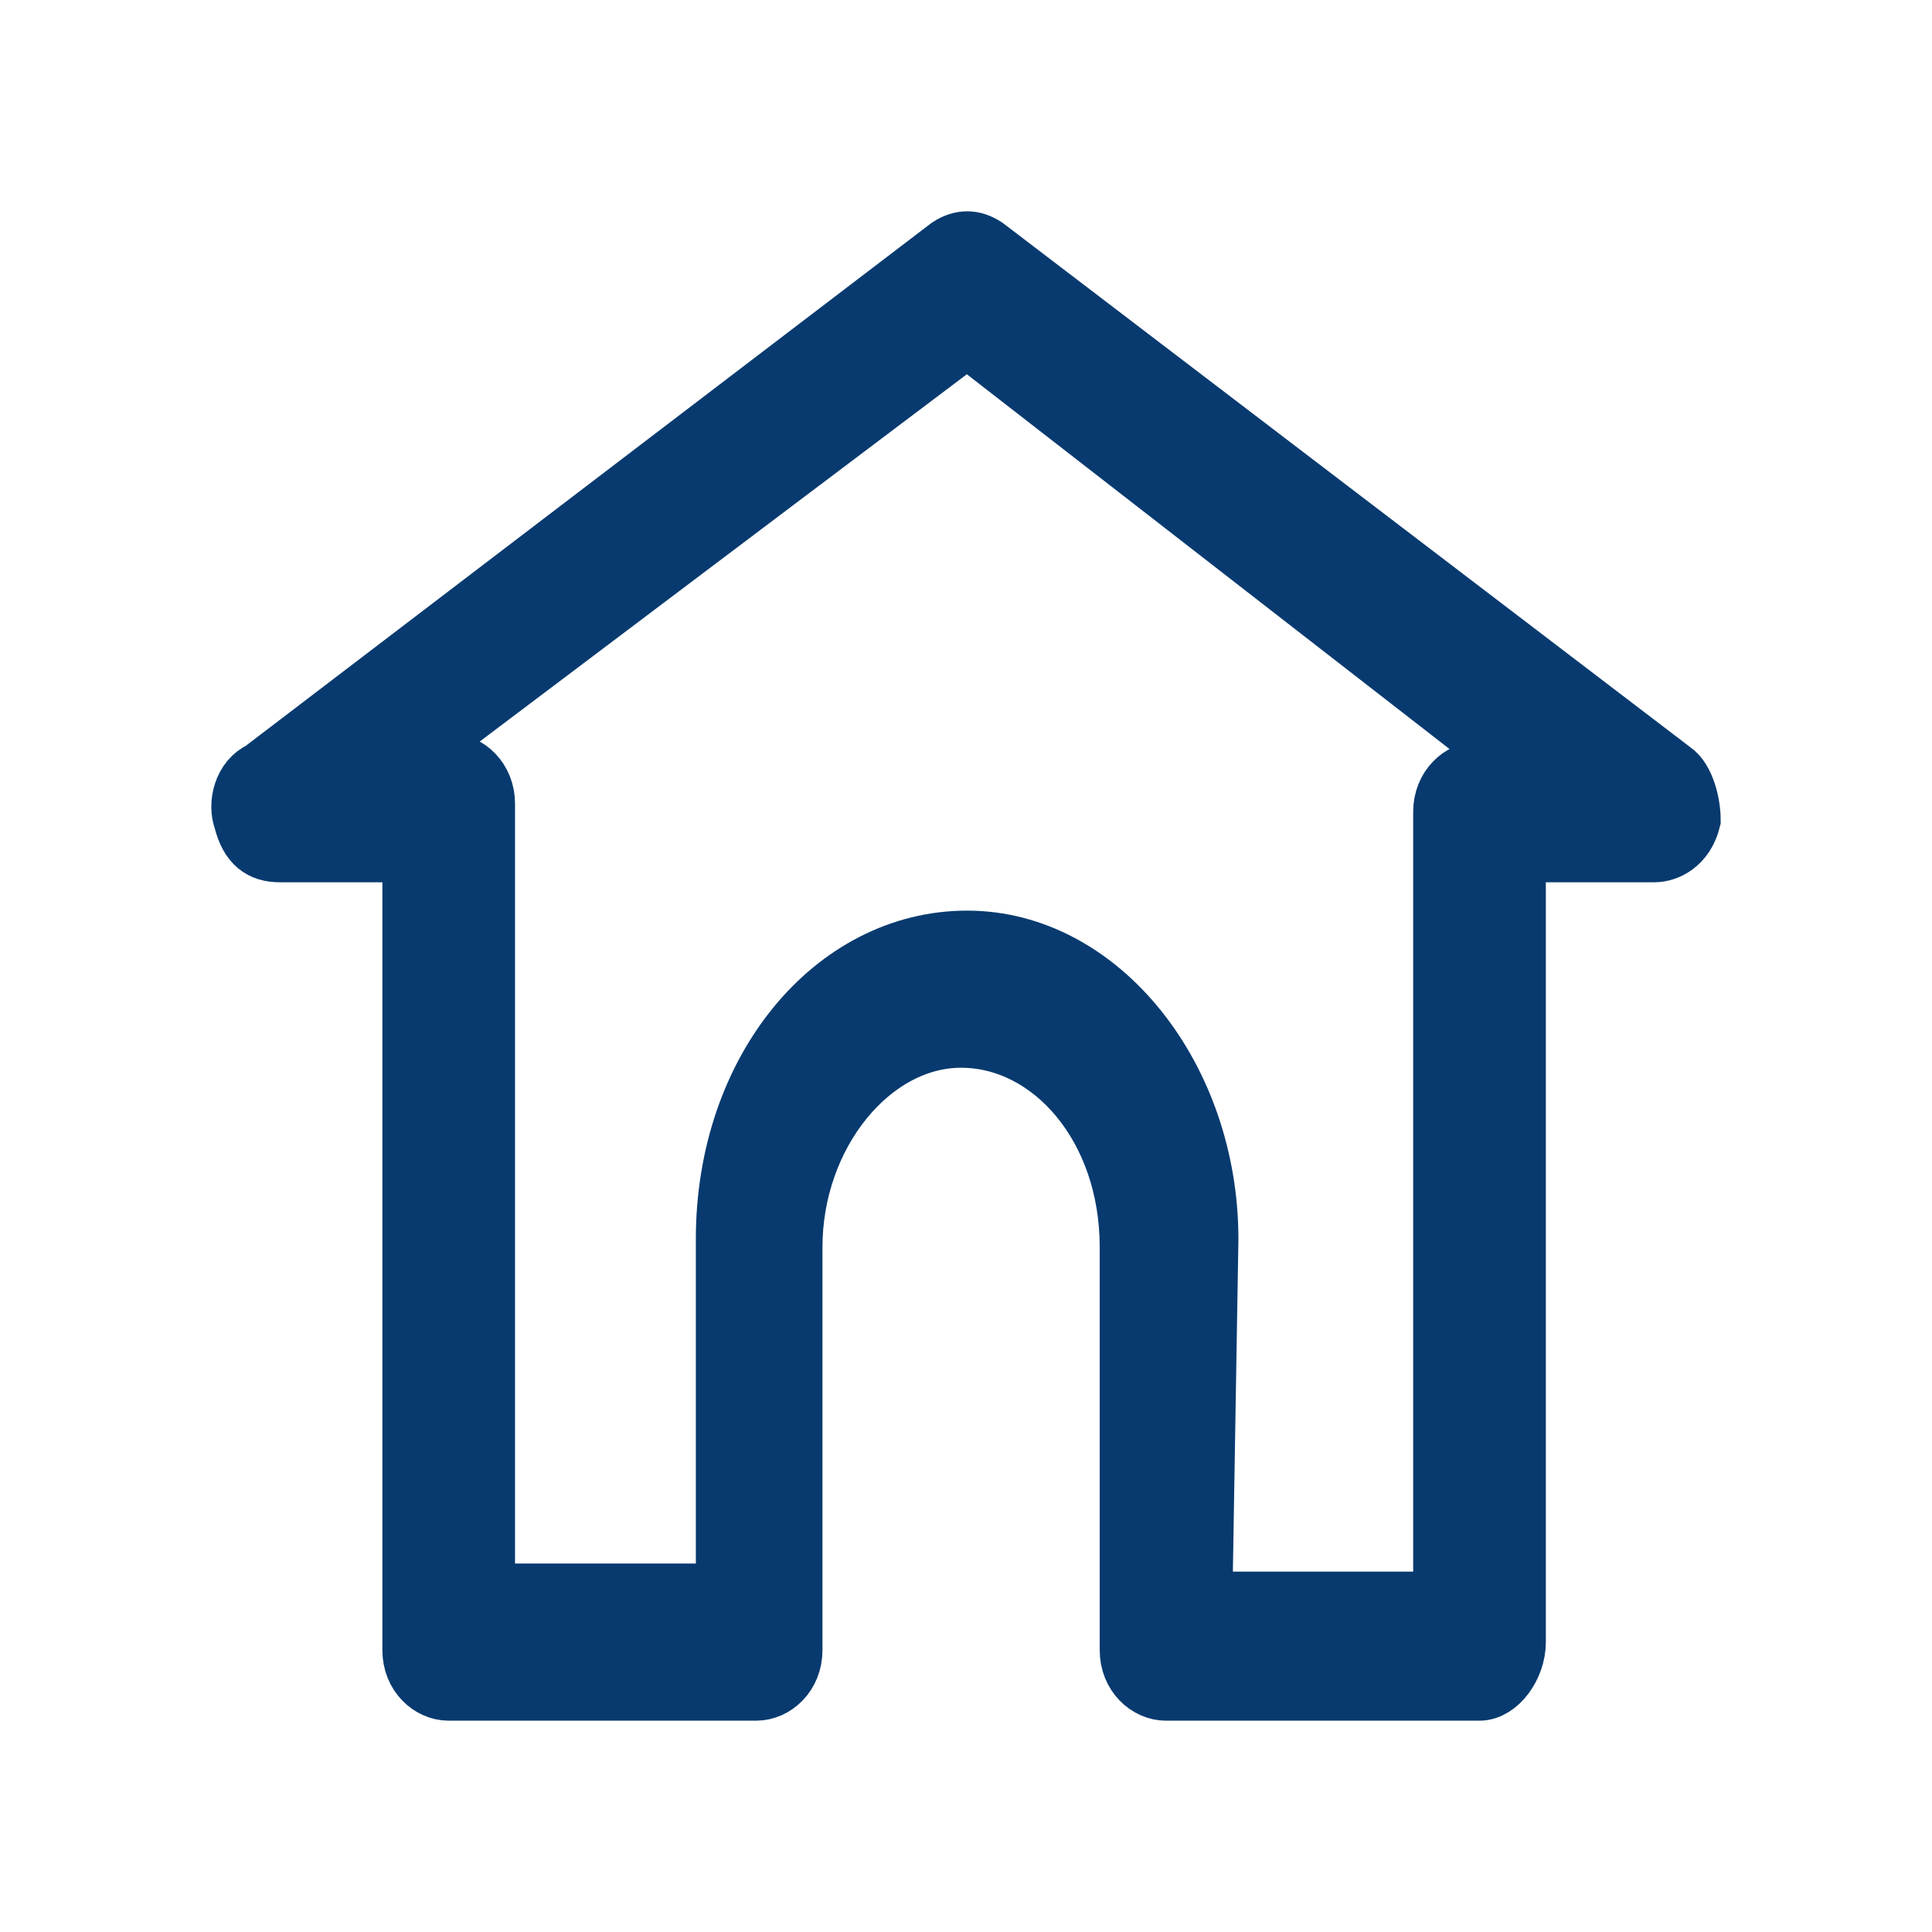 <svg width="24" height="24" viewBox="0 0 24 24" fill="none" xmlns="http://www.w3.org/2000/svg">
<path d="M18.379 21H14.485C14.261 21 14.036 20.8 14.036 20.499V15.492C14.036 13.99 13.062 12.889 11.939 12.889C10.816 12.889 9.842 14.09 9.842 15.492V20.499C9.842 20.8 9.618 21 9.393 21H5.574C5.349 21 5.125 20.8 5.125 20.499V10.585H3.477C3.253 10.585 3.103 10.485 3.028 10.185C2.953 9.985 3.028 9.684 3.253 9.584L11.789 3.075C11.939 2.975 12.089 2.975 12.239 3.075L20.775 9.584C20.925 9.684 21 9.985 21 10.185C20.925 10.485 20.701 10.585 20.551 10.585H18.828V20.399C18.828 20.7 18.604 21 18.379 21ZM14.934 19.898H17.93V10.085C17.93 9.784 18.154 9.584 18.379 9.584H18.978L12.014 4.177L4.975 9.484H5.574C5.799 9.484 6.023 9.684 6.023 9.985V19.798H9.019V15.392C9.019 13.289 10.367 11.687 12.014 11.687C13.662 11.687 15.009 13.389 15.009 15.392L14.934 19.898Z" fill="#083A6F" stroke="#083A6F" stroke-width="0.75" stroke-miterlimit="10"/>
</svg>

